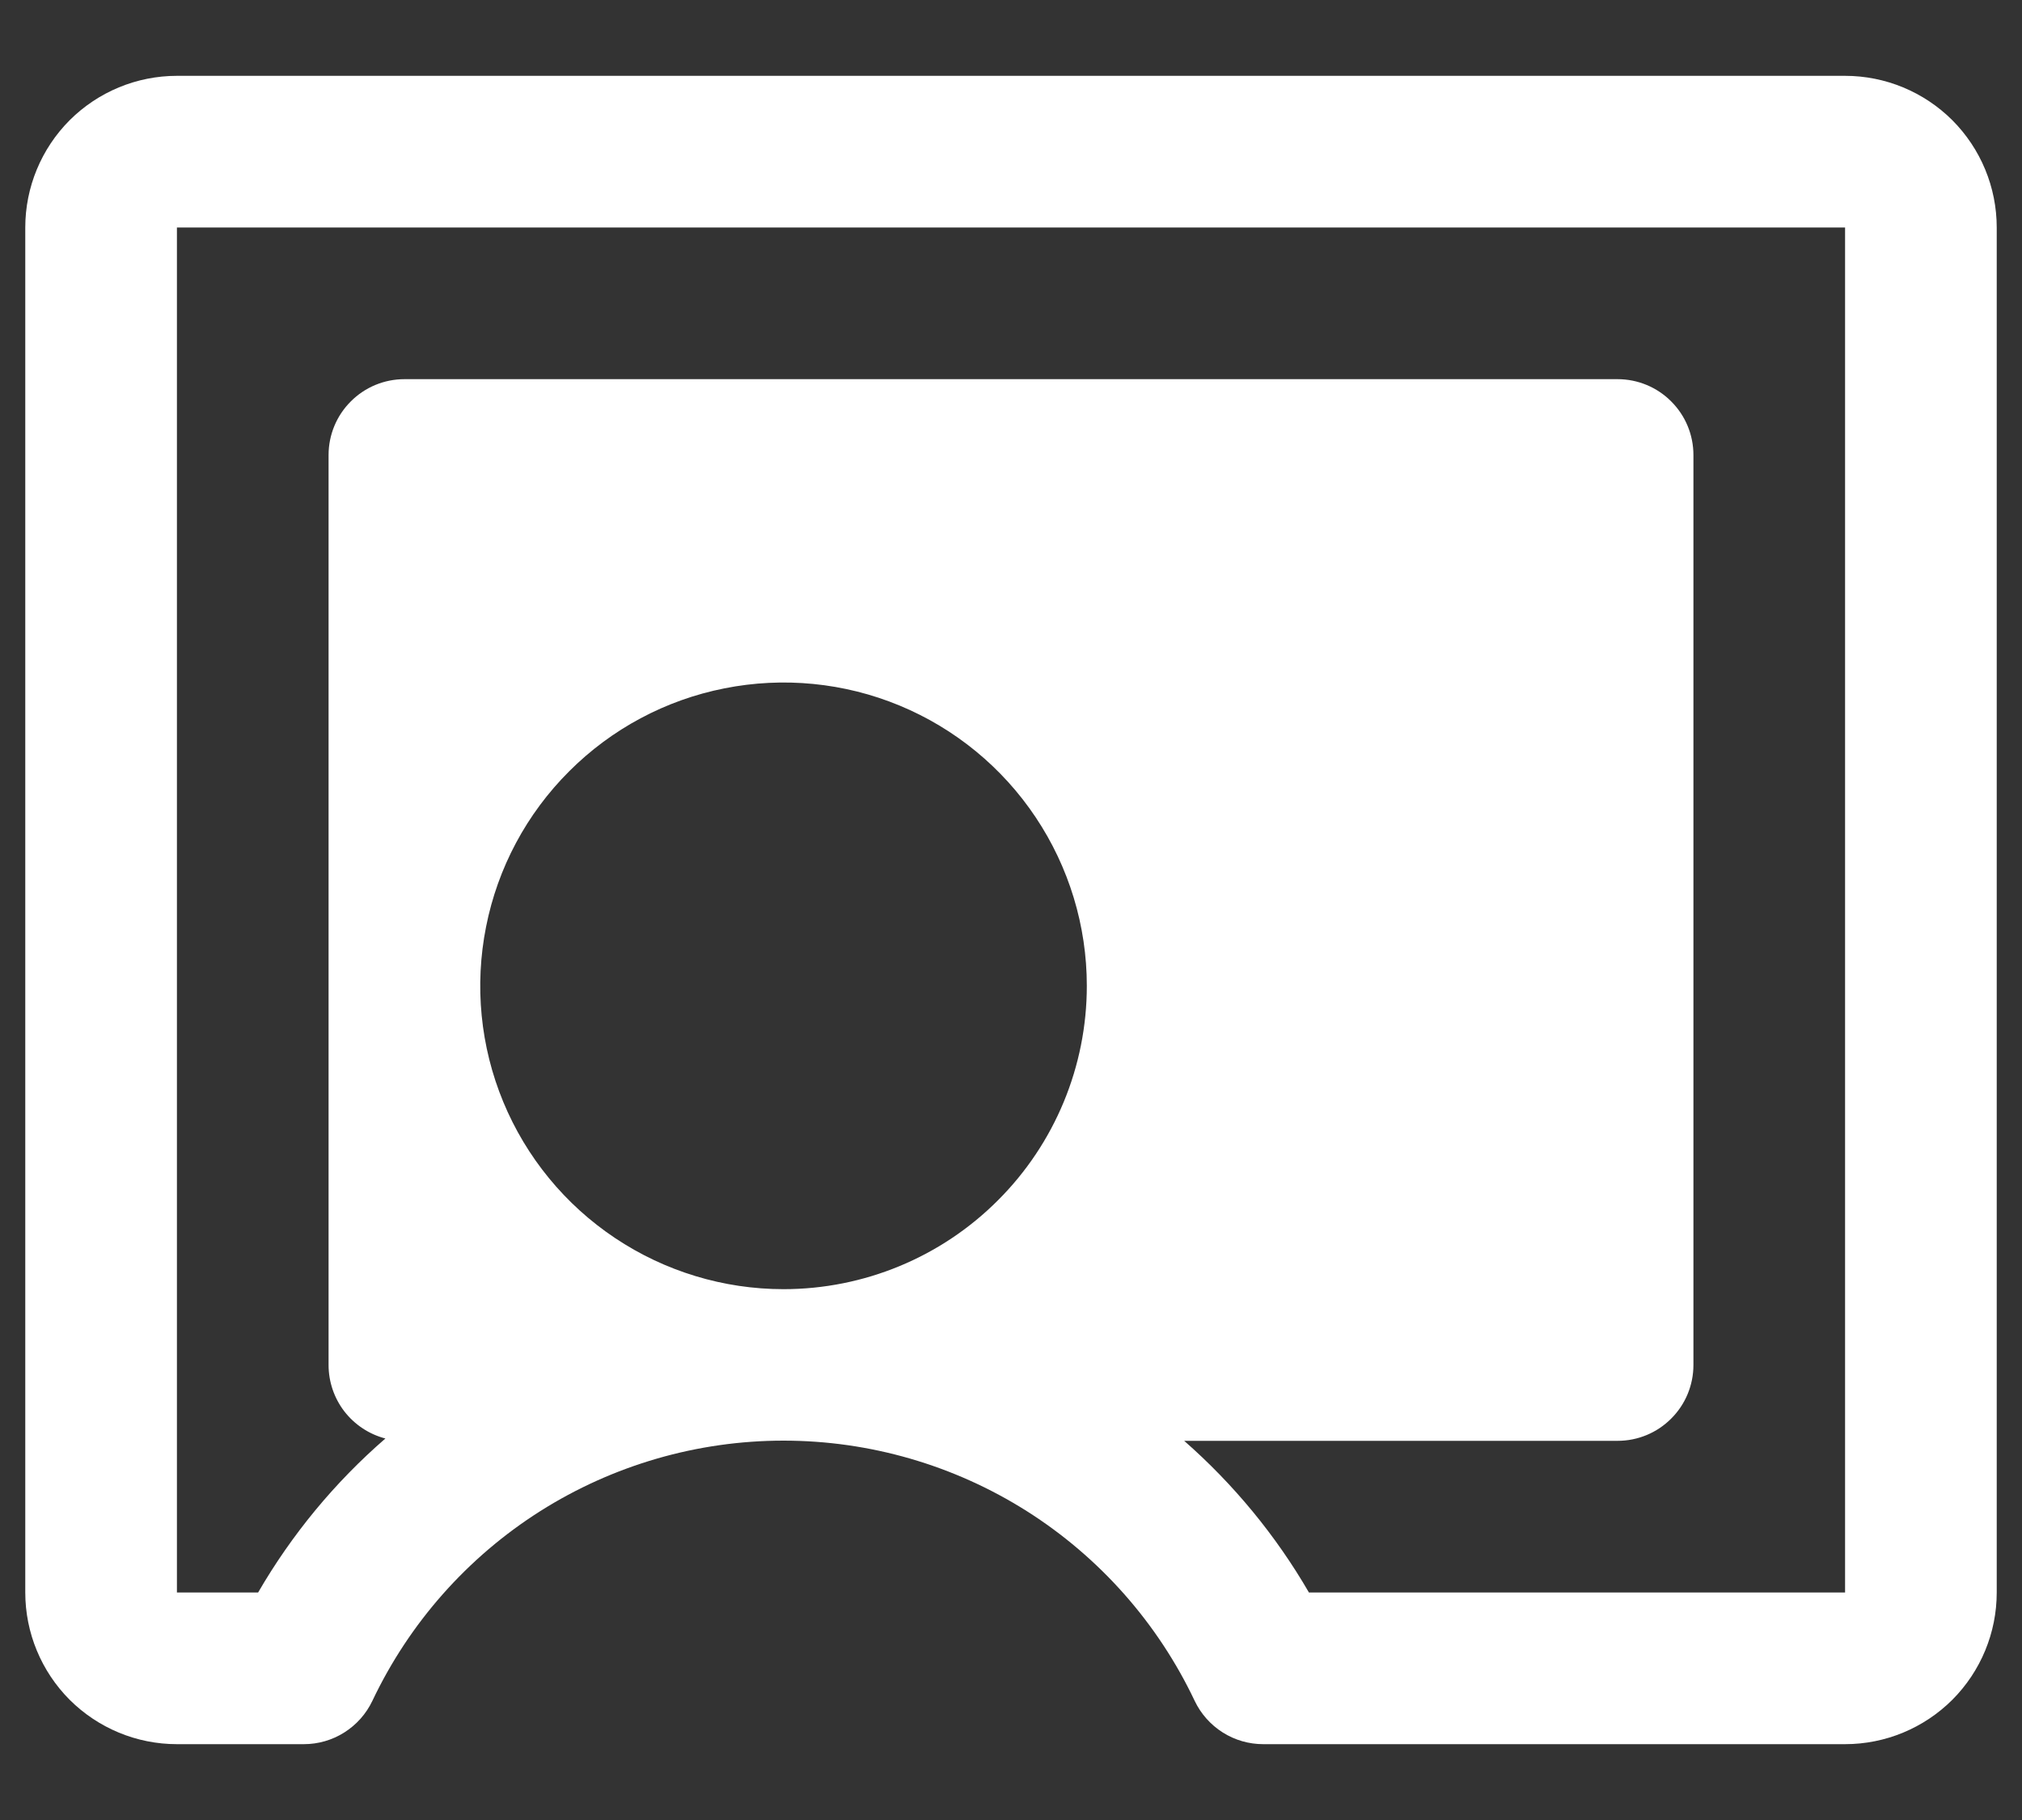 <svg width="20" height="18" viewBox="0 0 20 18" fill="none" xmlns="http://www.w3.org/2000/svg">
<rect x="0" y="0" width="20" height="18" fill="#333333" stroke="none"/>
<path d="M18.25 0.75H1.75C1.352 0.75 0.971 0.908 0.689 1.189C0.408 1.471 0.25 1.852 0.25 2.25V15.75C0.25 16.148 0.408 16.529 0.689 16.811C0.971 17.092 1.352 17.25 1.75 17.25H3.005C3.147 17.25 3.286 17.21 3.406 17.134C3.526 17.058 3.622 16.95 3.683 16.822C4.048 16.052 4.624 15.401 5.344 14.945C6.064 14.49 6.898 14.248 7.75 14.248C8.602 14.248 9.436 14.49 10.156 14.945C10.876 15.401 11.452 16.052 11.817 16.822C11.878 16.95 11.974 17.058 12.094 17.134C12.214 17.21 12.353 17.25 12.495 17.25H18.25C18.648 17.25 19.029 17.092 19.311 16.811C19.592 16.529 19.75 16.148 19.75 15.75V2.25C19.75 1.852 19.592 1.471 19.311 1.189C19.029 0.908 18.648 0.75 18.25 0.75ZM7.75 12.75C7.157 12.75 6.577 12.574 6.083 12.244C5.59 11.915 5.205 11.446 4.978 10.898C4.751 10.35 4.692 9.747 4.808 9.165C4.923 8.583 5.209 8.048 5.629 7.629C6.048 7.209 6.583 6.923 7.165 6.808C7.747 6.692 8.35 6.751 8.898 6.978C9.446 7.205 9.915 7.59 10.244 8.083C10.574 8.577 10.75 9.157 10.75 9.75C10.75 10.546 10.434 11.309 9.871 11.871C9.309 12.434 8.546 12.75 7.75 12.75ZM18.25 15.75H12.947C12.62 15.186 12.203 14.68 11.713 14.25H16C16.199 14.25 16.39 14.171 16.53 14.03C16.671 13.89 16.75 13.699 16.75 13.5V4.5C16.75 4.301 16.671 4.11 16.53 3.97C16.39 3.829 16.199 3.75 16 3.75H4C3.801 3.75 3.61 3.829 3.47 3.97C3.329 4.11 3.25 4.301 3.25 4.5V13.5C3.25 13.666 3.305 13.828 3.407 13.96C3.509 14.091 3.651 14.185 3.812 14.227C3.311 14.661 2.886 15.176 2.553 15.75H1.75V2.25H18.25V15.75Z" fill="white"/>
</svg>
